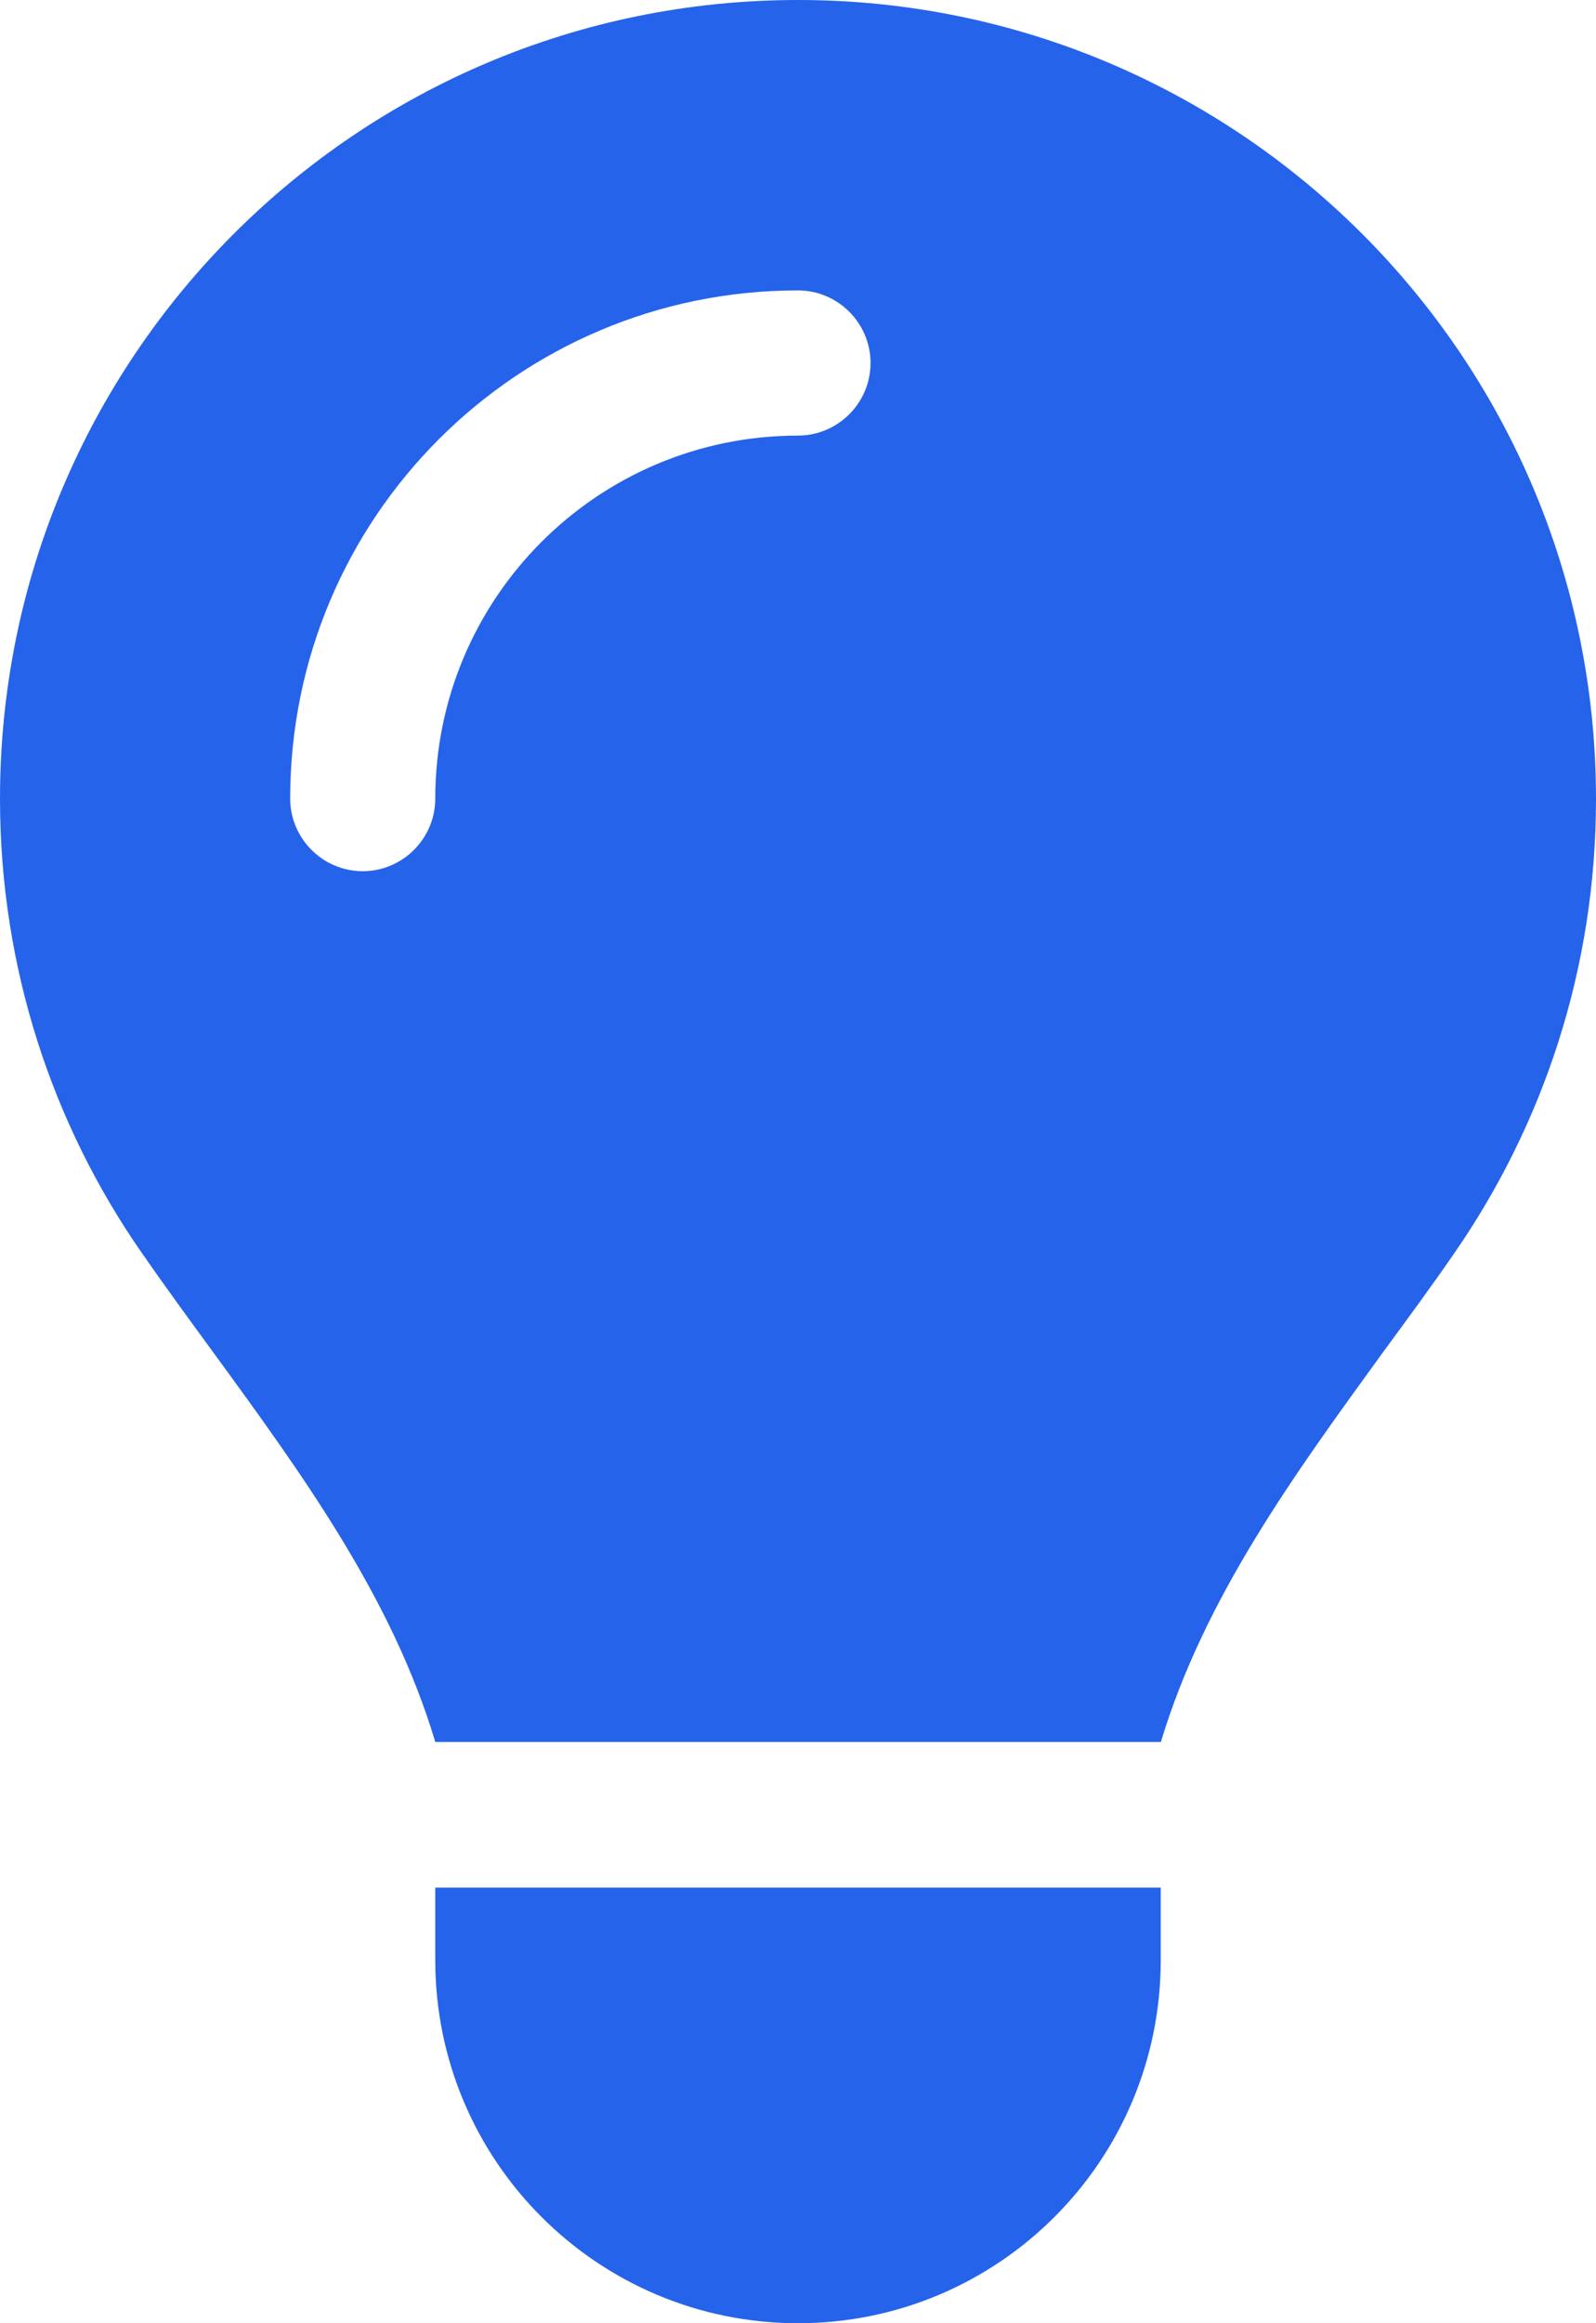 <svg width="11" height="16" viewBox="0 0 11 16" fill="none" xmlns="http://www.w3.org/2000/svg">
<path d="M8 12C8.3 11.003 8.922 10.153 9.537 9.306C9.7 9.084 9.863 8.863 10.019 8.637C10.637 7.747 11 6.669 11 5.503C11 2.462 8.537 0 5.5 0C2.462 0 0 2.462 0 5.5C0 6.666 0.362 7.747 0.981 8.634C1.137 8.859 1.3 9.081 1.462 9.303C2.081 10.15 2.703 11.003 3 11.997H8V12ZM5.5 16C6.881 16 8 14.881 8 13.5V13H3V13.5C3 14.881 4.119 16 5.5 16ZM3 5.5C3 5.775 2.775 6 2.5 6C2.225 6 2 5.775 2 5.5C2 3.566 3.566 2 5.5 2C5.775 2 6 2.225 6 2.5C6 2.775 5.775 3 5.5 3C4.119 3 3 4.119 3 5.5Z" fill="#2563EB"/>
</svg>
